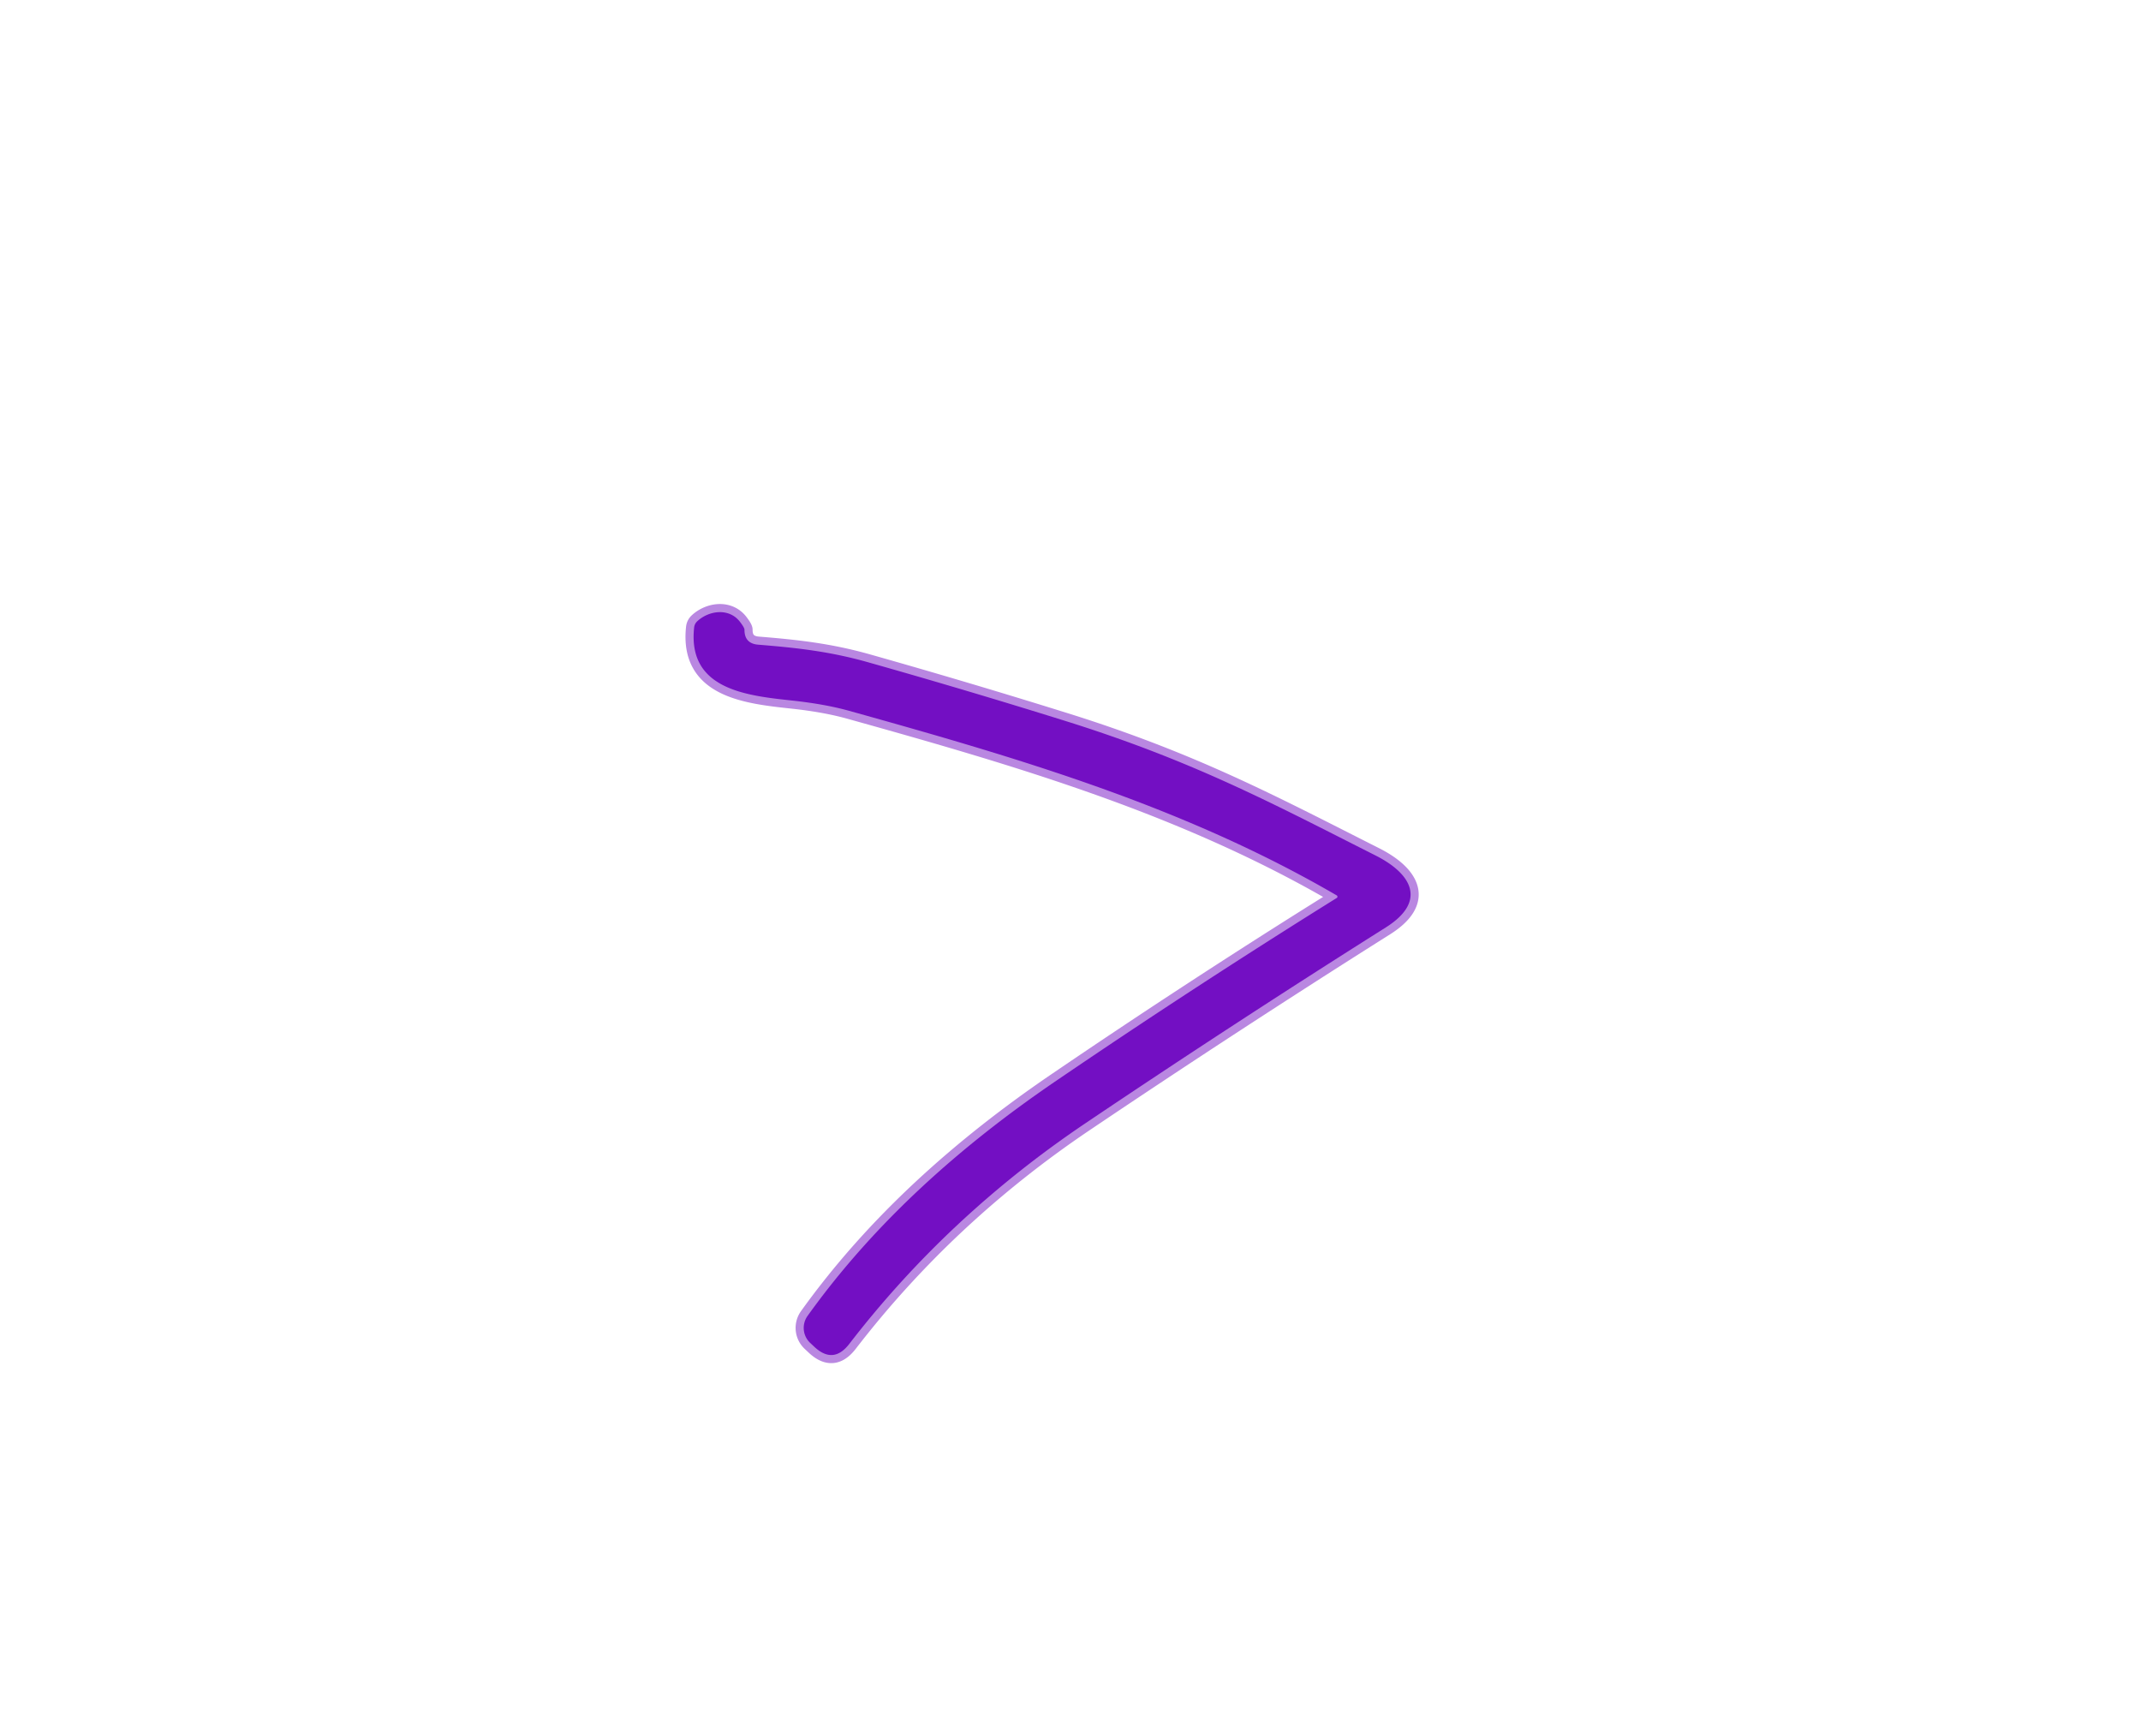 <?xml version="1.0" encoding="UTF-8" standalone="no"?>
<!DOCTYPE svg PUBLIC "-//W3C//DTD SVG 1.1//EN" "http://www.w3.org/Graphics/SVG/1.1/DTD/svg11.dtd">
<svg xmlns="http://www.w3.org/2000/svg" version="1.1" viewBox="0.00 0.00 264.00 214.00">
<path stroke="#b987e1" stroke-width="2.00" fill="none" stroke-linecap="butt" vector-effect="non-scaling-stroke" d="
  M 164.82 110.40
  A 0.19 0.18 44.1 0 1 164.83 110.72
  Q 147.35 121.61 130.27 133.24
  C 118.55 141.21 107.87 150.68 99.58 162.25
  A 2.55 2.54 -50.7 0 0 99.91 165.59
  L 100.42 166.07
  Q 102.76 168.25 104.72 165.71
  Q 116.86 149.95 133.78 138.54
  Q 152.13 126.18 170.87 114.36
  C 175.95 111.16 174.14 107.77 169.63 105.49
  C 156.93 99.08 147.18 93.84 131.32 88.88
  Q 119.25 85.11 107.08 81.67
  C 102.35 80.33 98.32 79.88 93.49 79.49
  Q 91.79 79.35 91.80 77.65
  Q 91.81 77.42 91.28 76.72
  C 89.96 74.93 87.45 75.24 85.98 76.60
  Q 85.64 76.92 85.59 77.38
  C 84.77 85.00 92.01 85.77 97.69 86.38
  Q 101.75 86.82 104.72 87.65
  C 125.59 93.47 145.96 99.42 164.82 110.40"
/>
<path fill="#730fc3" d="
  M 164.82 110.40
  C 145.96 99.42 125.59 93.47 104.72 87.65
  Q 101.75 86.82 97.69 86.38
  C 92.01 85.77 84.77 85.00 85.59 77.38
  Q 85.64 76.92 85.98 76.60
  C 87.45 75.24 89.96 74.93 91.28 76.72
  Q 91.81 77.42 91.80 77.65
  Q 91.79 79.35 93.49 79.49
  C 98.32 79.88 102.35 80.33 107.08 81.67
  Q 119.25 85.11 131.32 88.88
  C 147.18 93.84 156.93 99.08 169.63 105.49
  C 174.14 107.77 175.95 111.16 170.87 114.36
  Q 152.13 126.18 133.78 138.54
  Q 116.86 149.95 104.72 165.71
  Q 102.76 168.25 100.42 166.07
  L 99.91 165.59
  A 2.55 2.54 -50.7 0 1 99.58 162.25
  C 107.87 150.68 118.55 141.21 130.27 133.24
  Q 147.35 121.61 164.83 110.72
  A 0.19 0.18 44.1 0 0 164.82 110.40
  Z"
/>
</svg>
